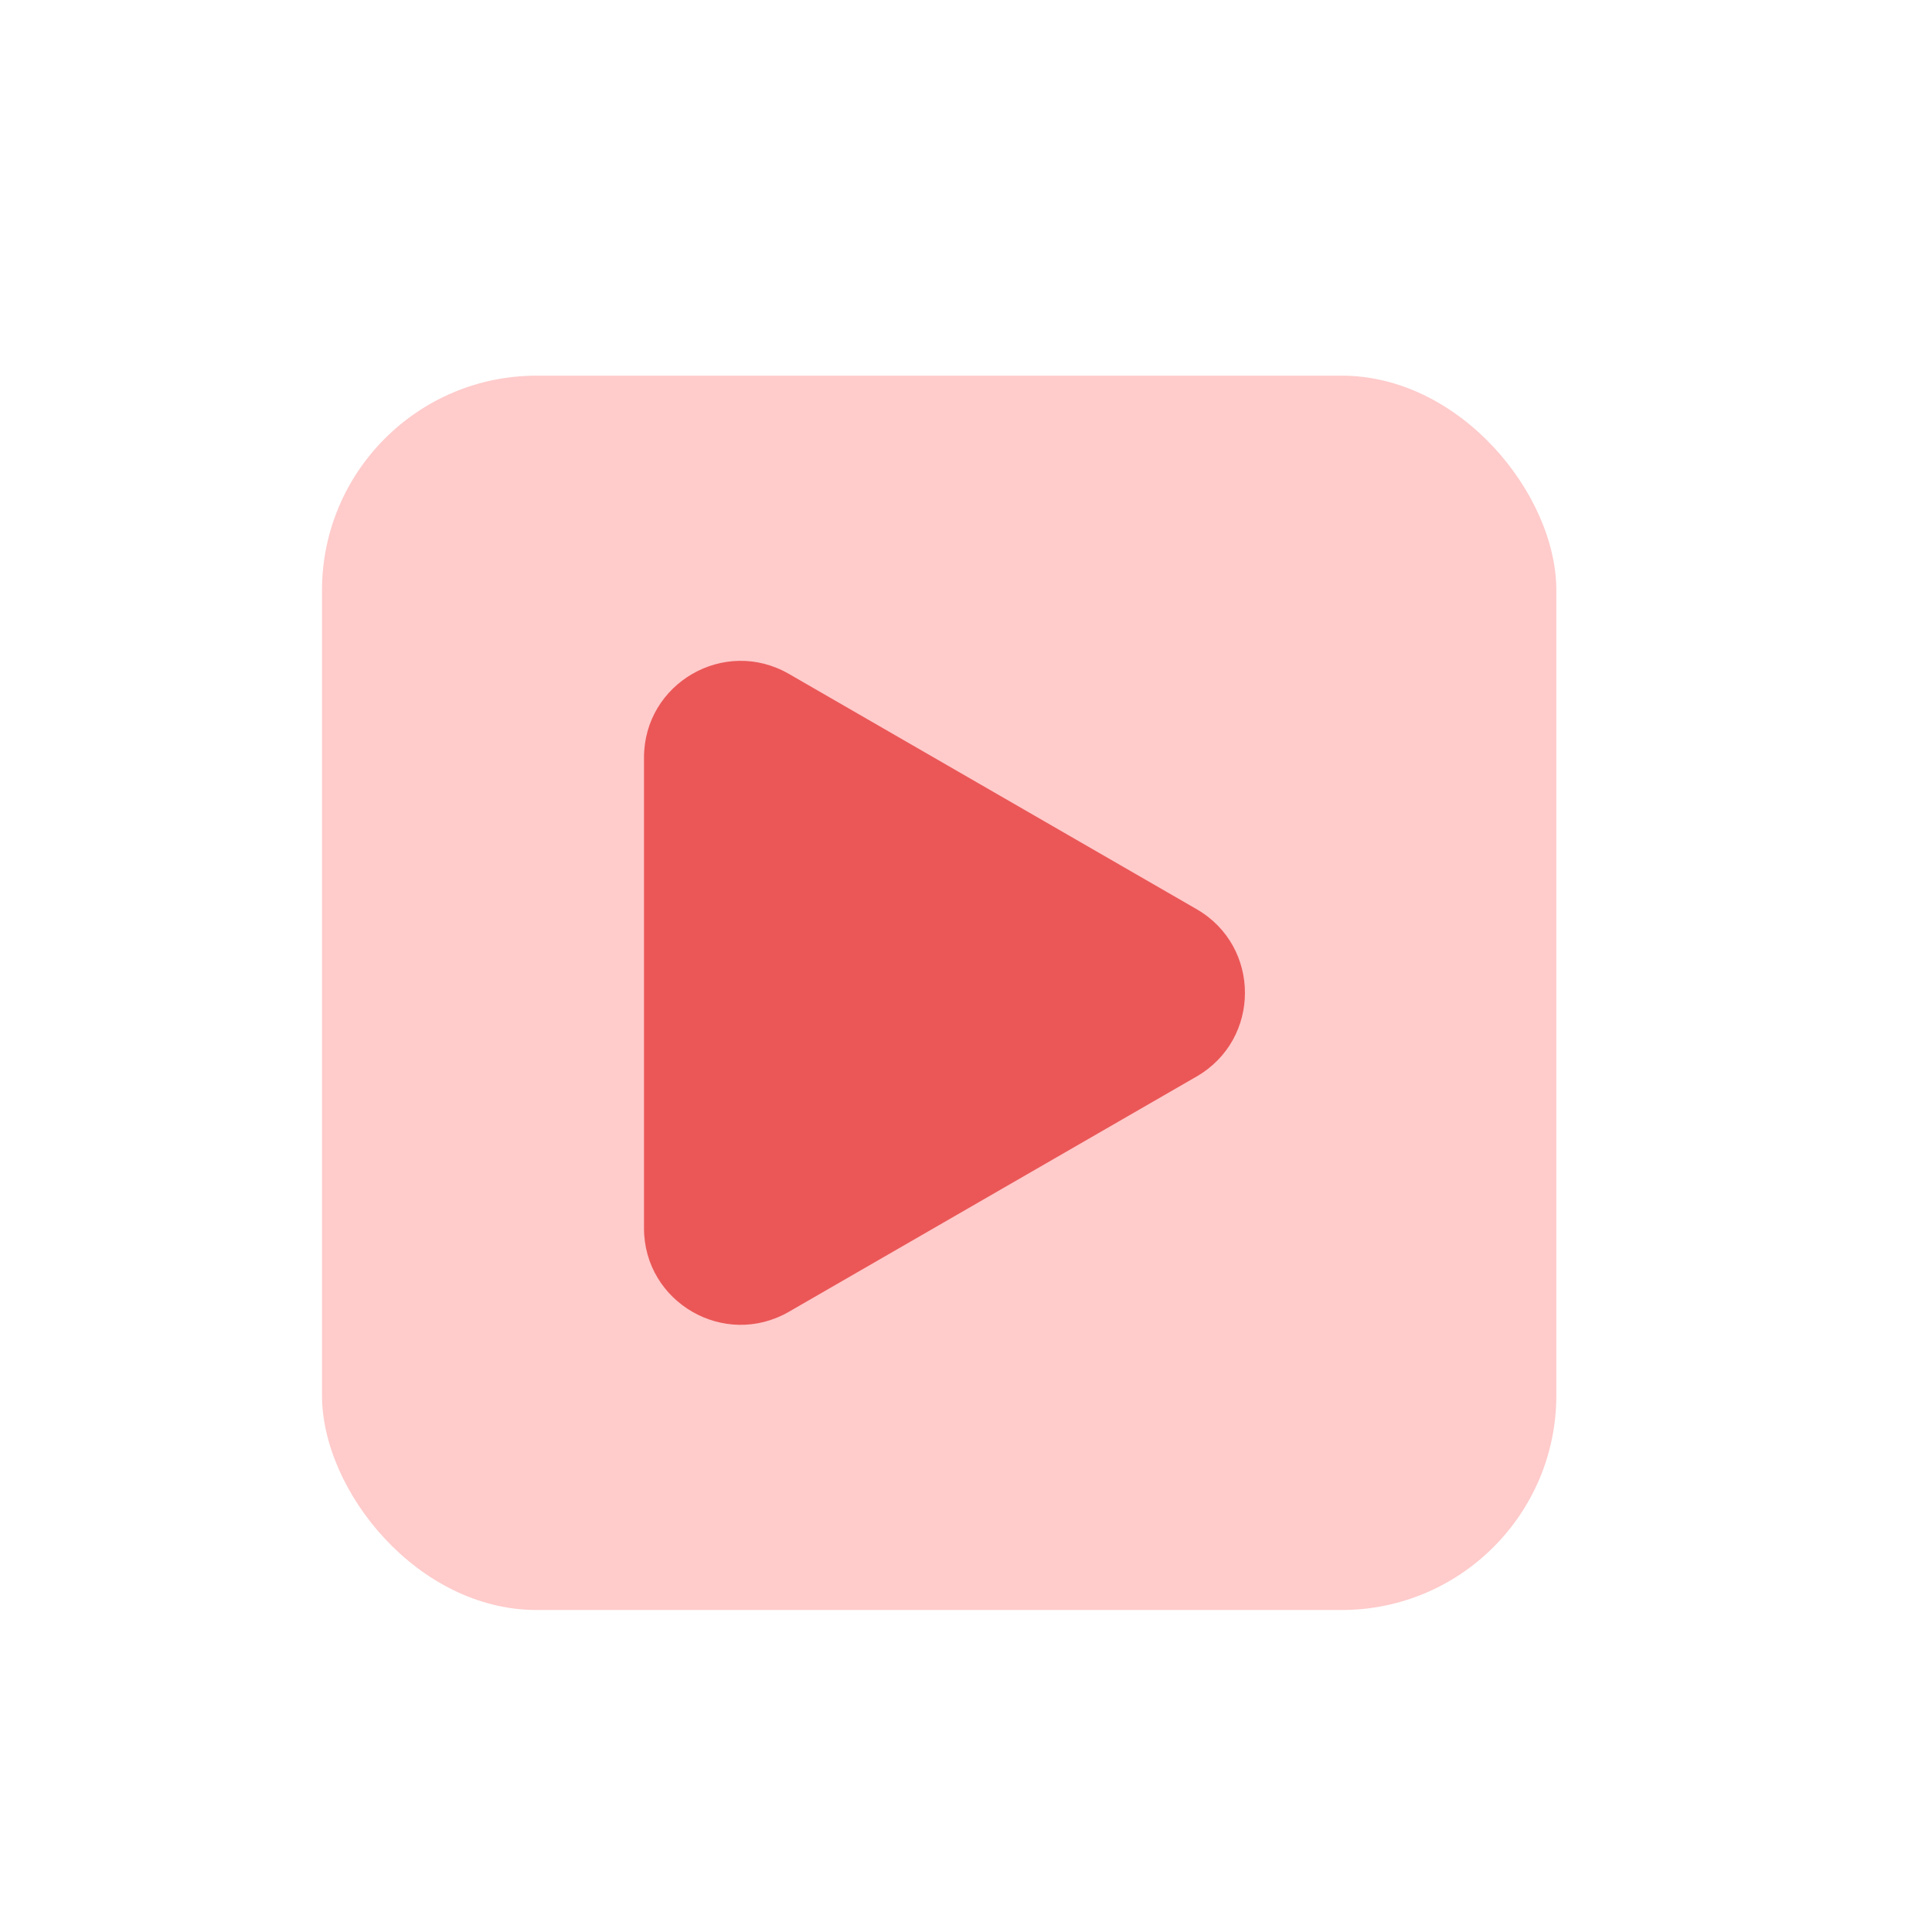 <svg width="36" height="36" viewBox="0 0 36 36" fill="none" xmlns="http://www.w3.org/2000/svg">
<rect x="6" y="7" width="23" height="23" rx="4" fill="#FFCBCB"/>
<path d="M12 22.884V14.117C12 12.731 13.499 11.865 14.7 12.557L22.297 16.941C23.498 17.634 23.498 19.366 22.297 20.059L14.7 24.443C13.499 25.135 12 24.269 12 22.884Z" fill="#EB5757"/>
</svg>
